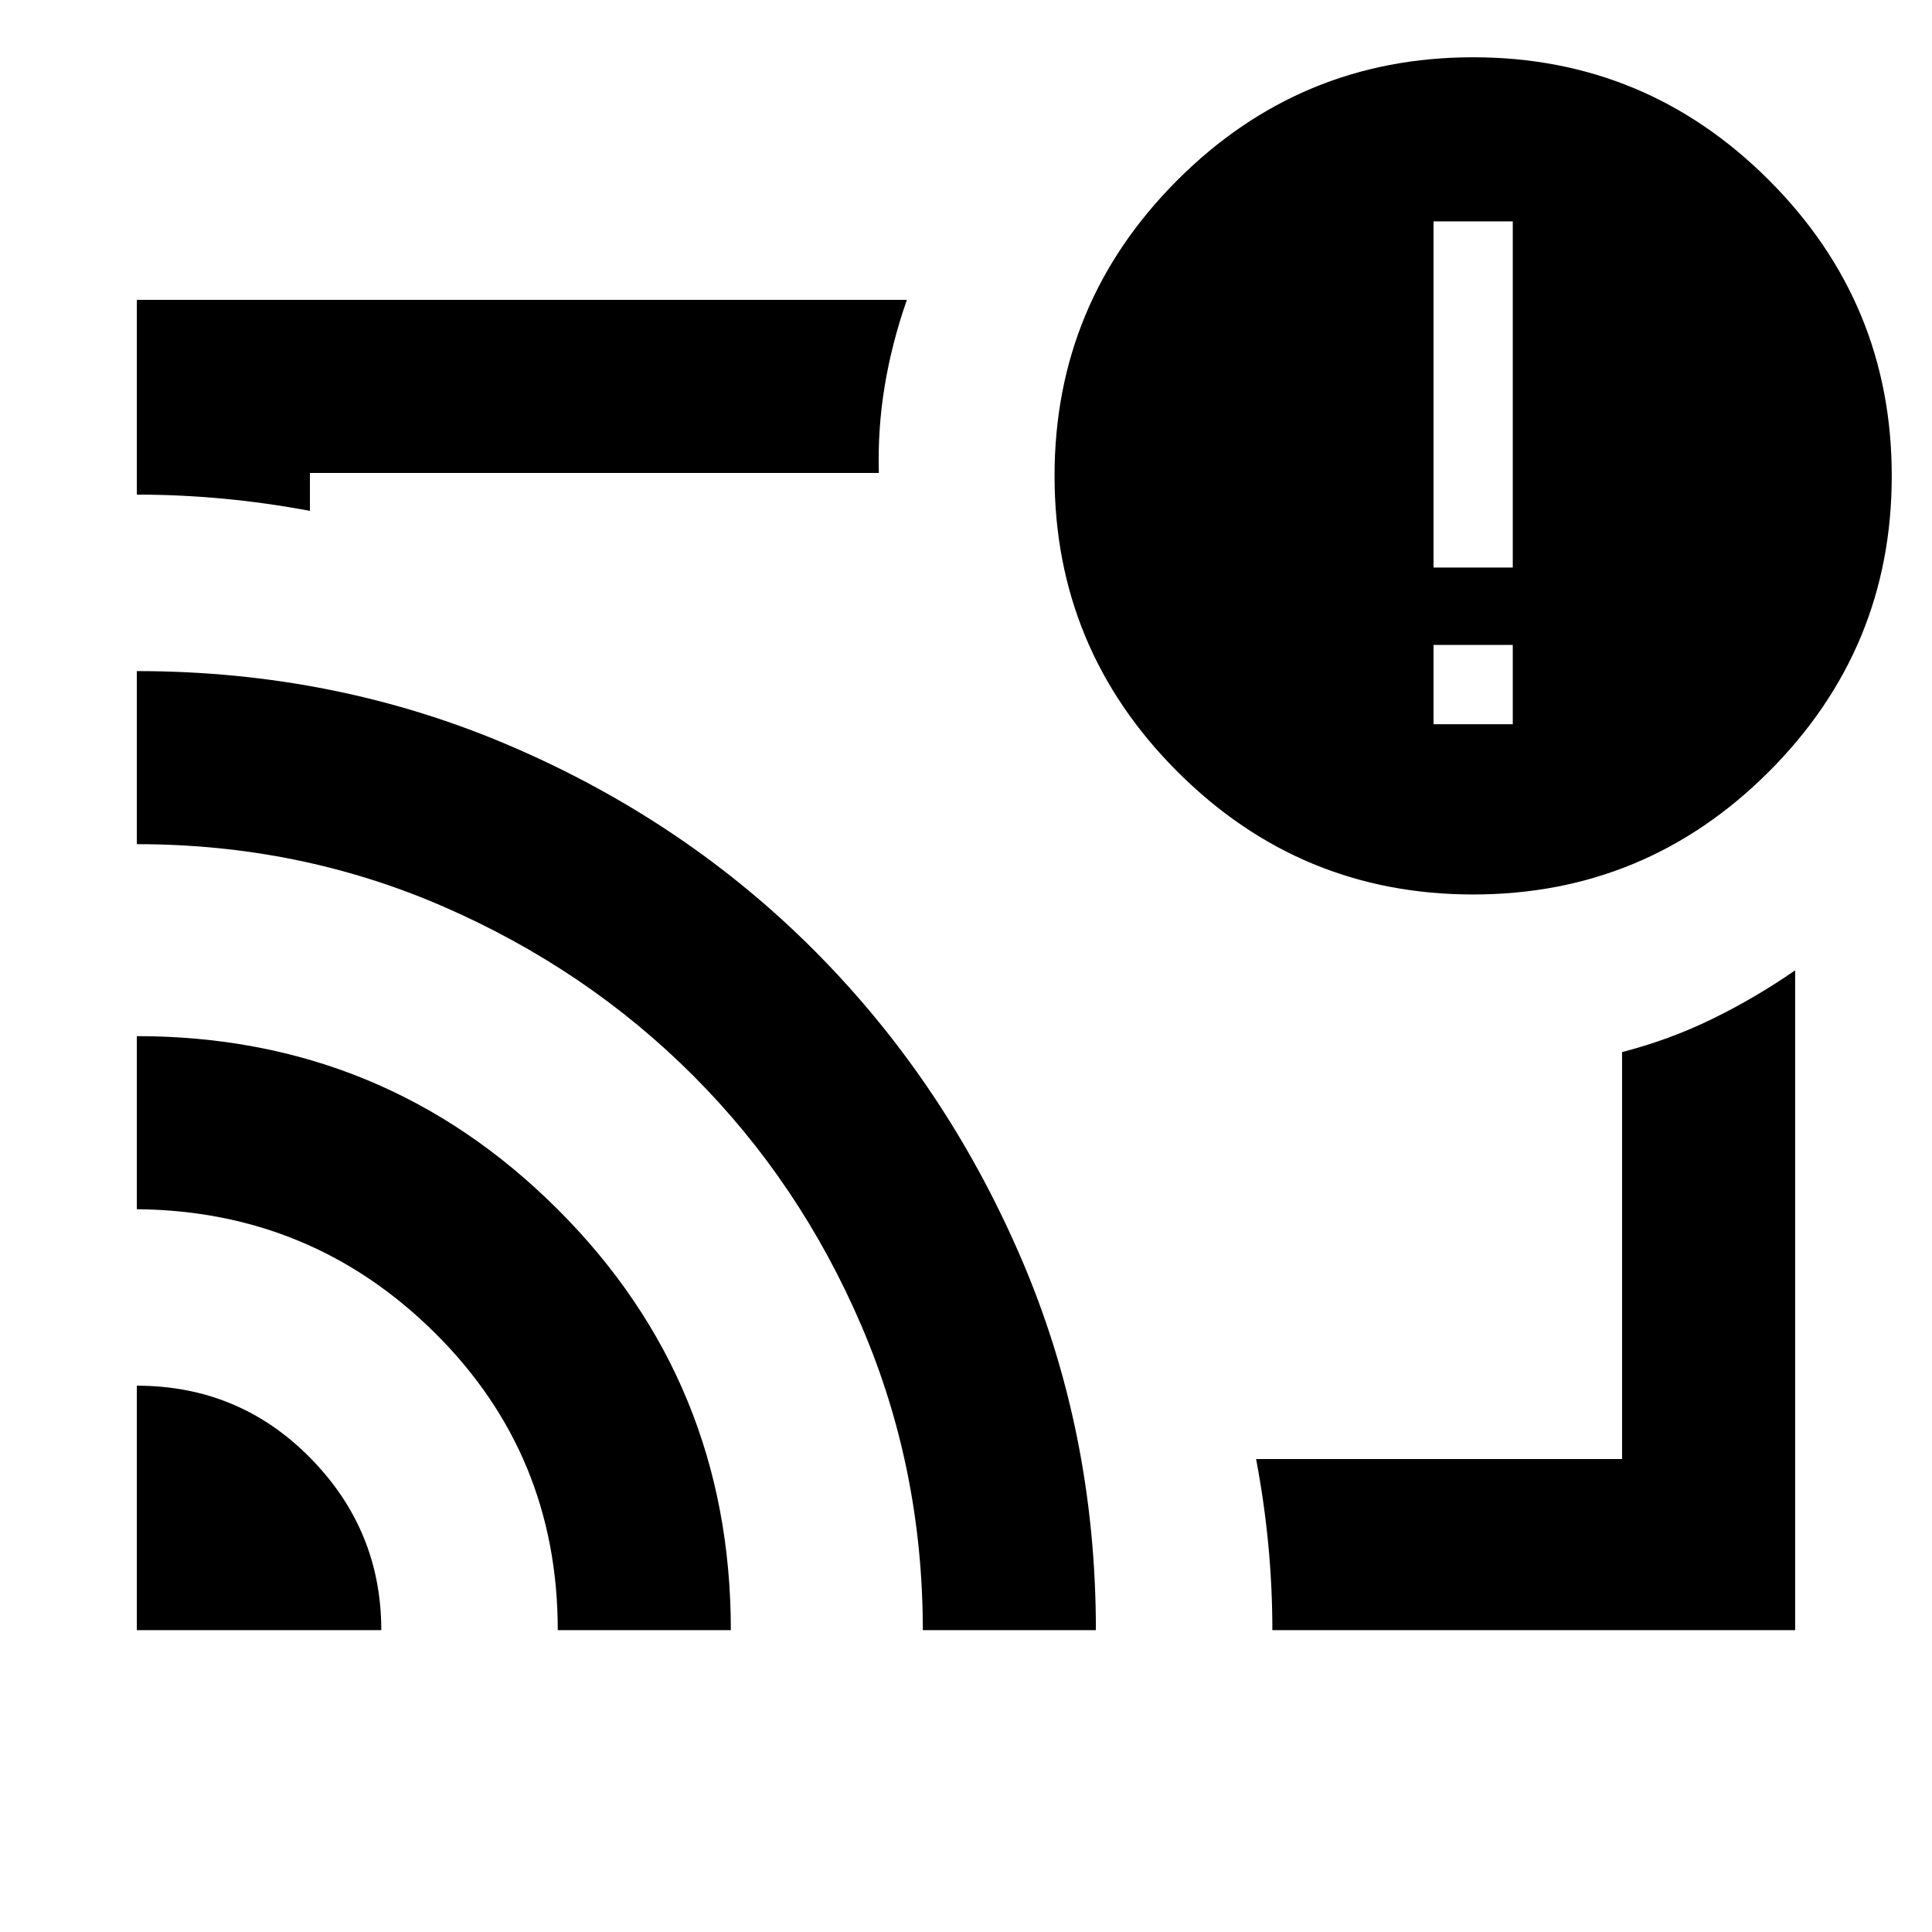 <svg xmlns="http://www.w3.org/2000/svg" height="24" viewBox="0 -960 960 960" width="24"><path d="M480-480ZM68-271.46q50.77 0 86.12 35.84 35.34 35.85 35.34 85.62H68v-121.46Zm0-173.69q122.77 0 208.96 85.91 86.19 85.91 86.19 209.24h-86q0-87.23-61.18-147.81Q154.78-358.39 68-359.15v-86Zm0-181.39q99.26 0 186.23 37.46 86.97 37.46 151.18 102.17 64.21 64.71 101.67 151.36Q544.54-248.9 544.54-150h-86q0-80.08-30.46-151.16-30.46-71.07-83.46-124.19-53-53.12-124.27-84.16Q149.08-540.54 68-540.54v-86ZM892-150H632.23q0-21.25-2.02-42.5t-6.06-42.5H806v-202.23q23.61-6.08 44.97-16.54 21.36-10.45 41.03-24.08V-150ZM68-714.23V-811h382.62q-7.47 21.39-11 42.69-3.54 21.31-2.93 43.31H154v18.85q-21.5-4.04-43-6.06-21.5-2.02-43-2.02Zm664 198.69q-85.92 0-146.96-61.04Q524-637.62 524-723.54q0-85.92 61.04-146.96 61.04-61.04 146.96-61.04 85.92 0 146.96 61.04Q940-809.46 940-723.54q0 85.92-61.04 146.96-61.04 61.04-146.96 61.04Zm19.69-84.61v-39.39h-39.38v39.39h39.38ZM712.31-678h39.38v-172h-39.38v172Z"/></svg>
